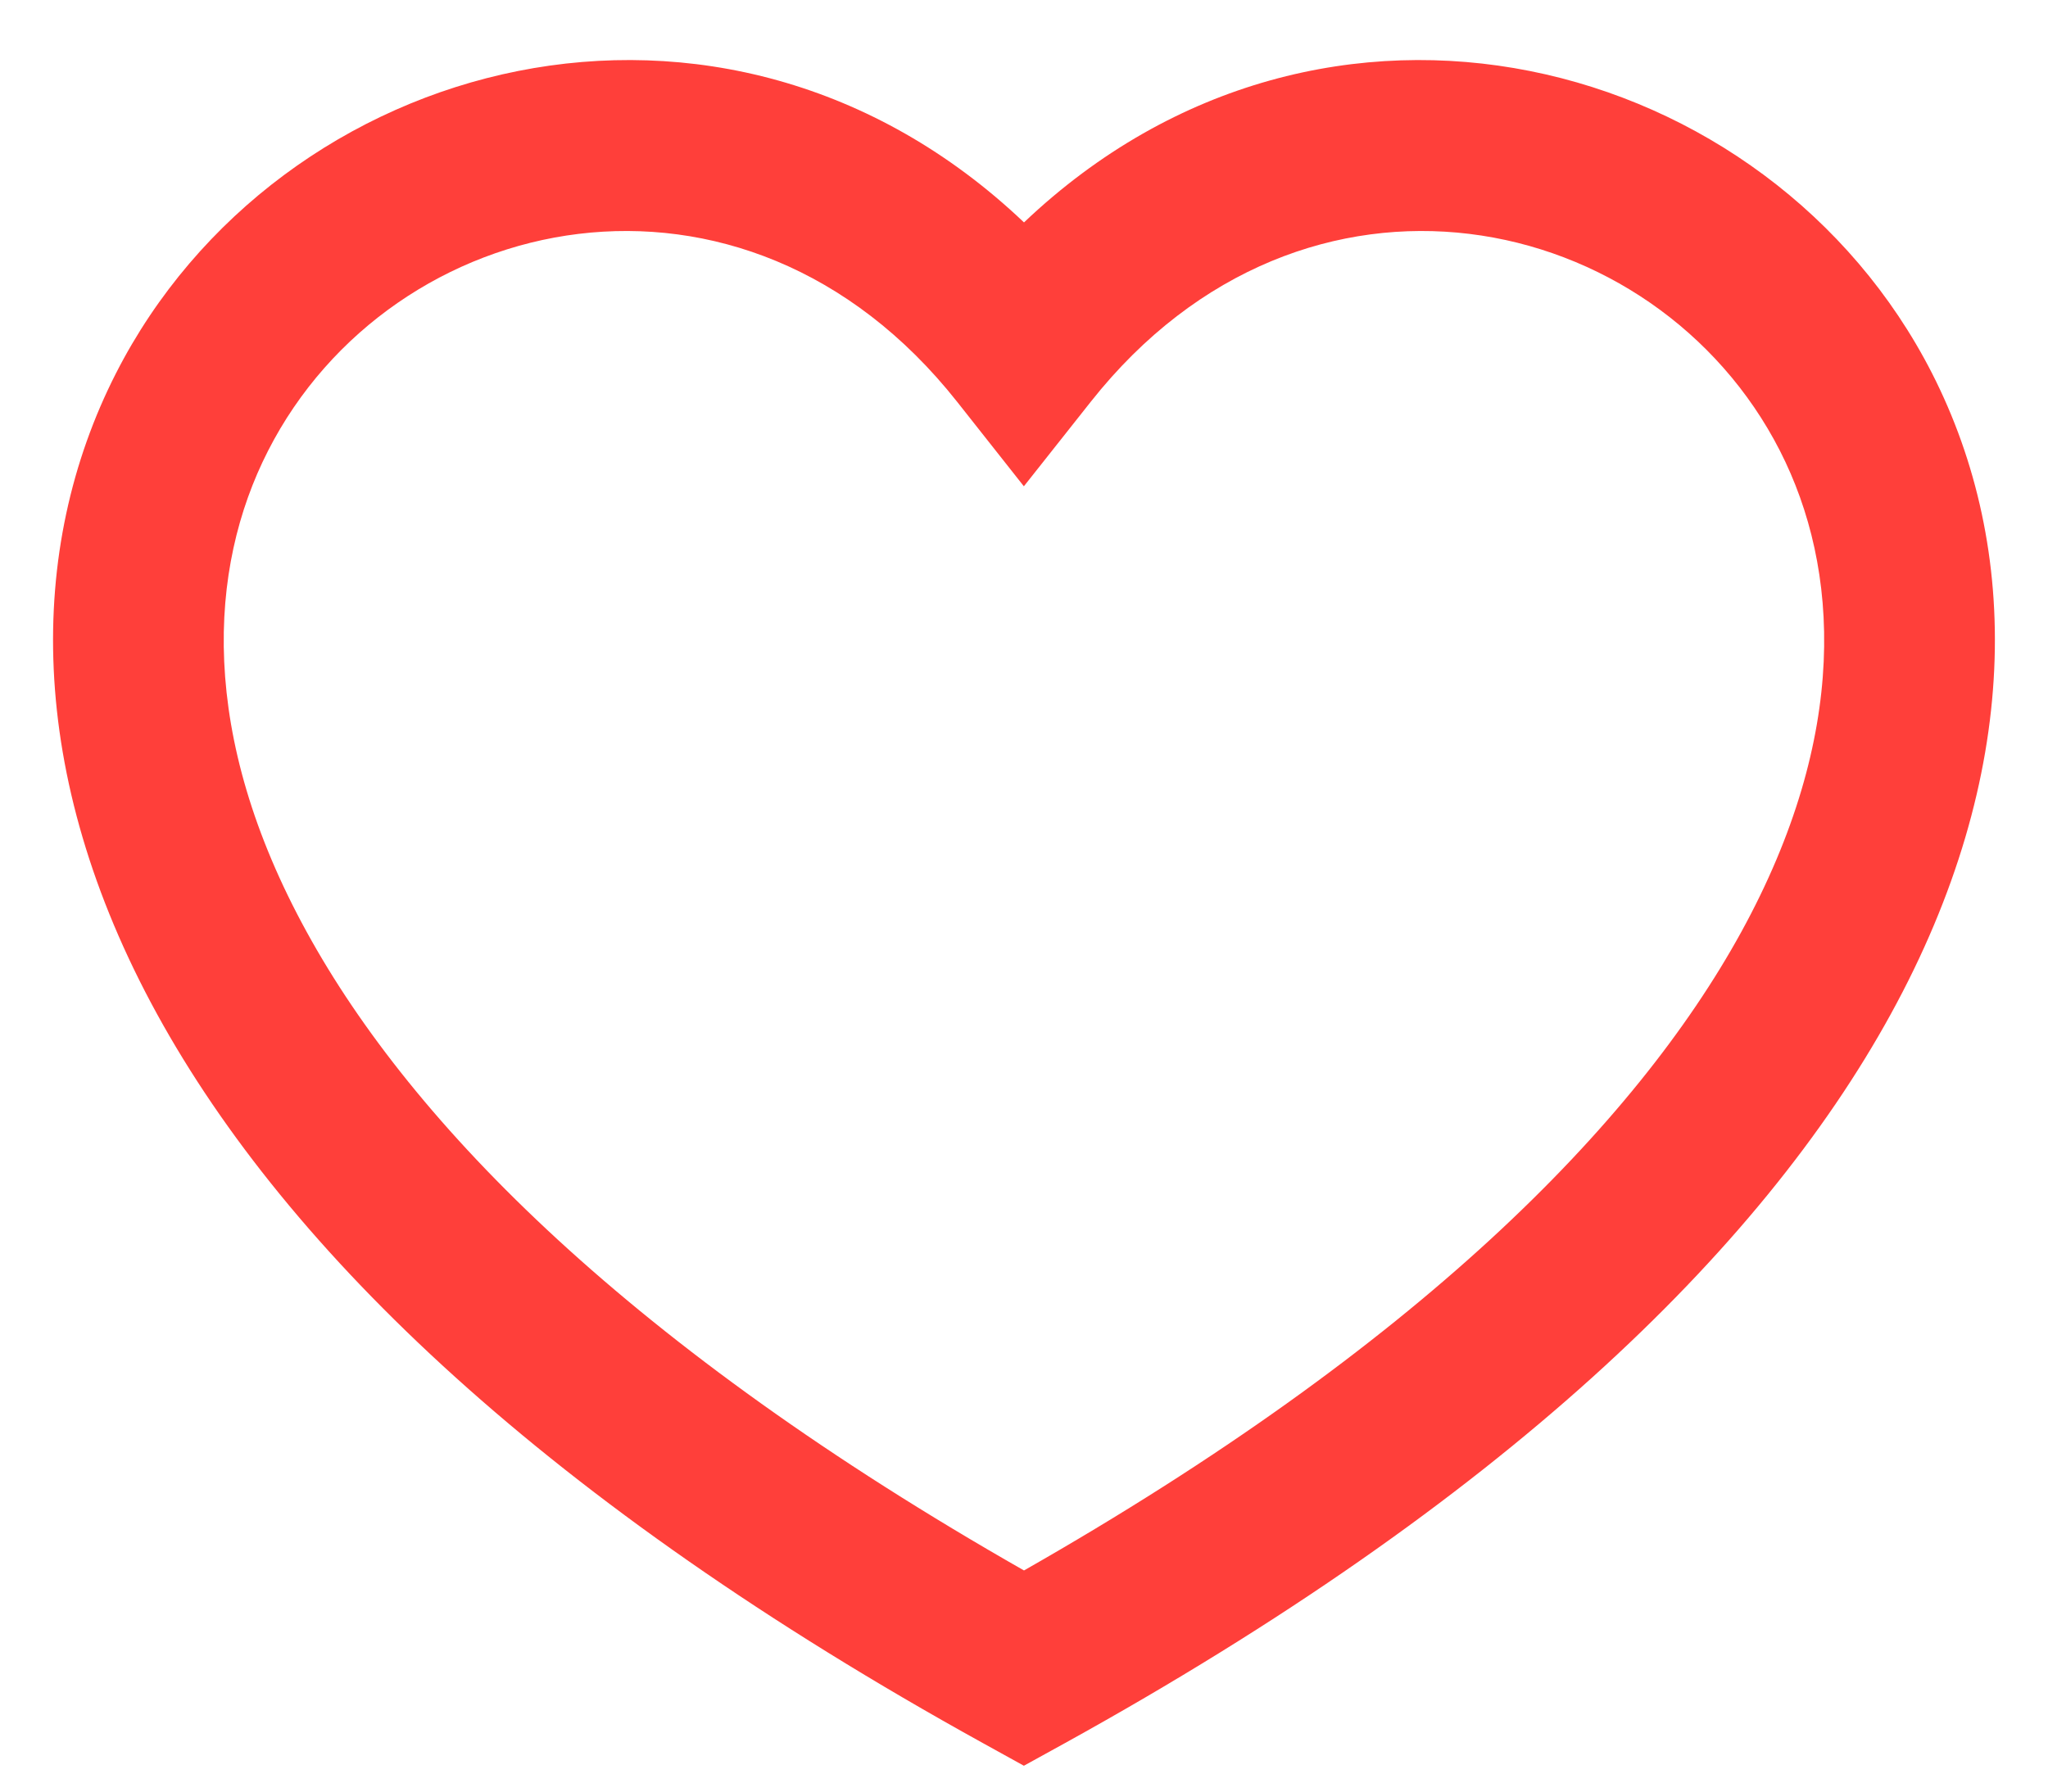 <svg width="16" height="14" viewBox="0 0 16 14" fill="none" xmlns="http://www.w3.org/2000/svg">
<path fill-rule="evenodd" clip-rule="evenodd" d="M8 12.272C4.933 10.525 3.223 8.79 2.397 7.284C1.55 5.743 1.624 4.444 2.094 3.523C3.059 1.629 5.804 1.024 7.477 3.139L7.999 3.8L8.522 3.139C10.195 1.024 12.94 1.629 13.906 3.523C14.375 4.444 14.449 5.742 13.603 7.284C12.776 8.79 11.066 10.525 8 12.272ZM8 1.738C5.647 -0.498 2.176 0.426 0.906 2.917C0.209 4.285 0.199 6.052 1.228 7.926C2.247 9.782 4.28 11.742 7.677 13.62L7.999 13.798L8.322 13.62C11.719 11.742 13.752 9.782 14.771 7.926C15.8 6.052 15.791 4.285 15.094 2.917C13.824 0.426 10.352 -0.498 8 1.738Z" fill="#FF3F3A"/>
</svg>
